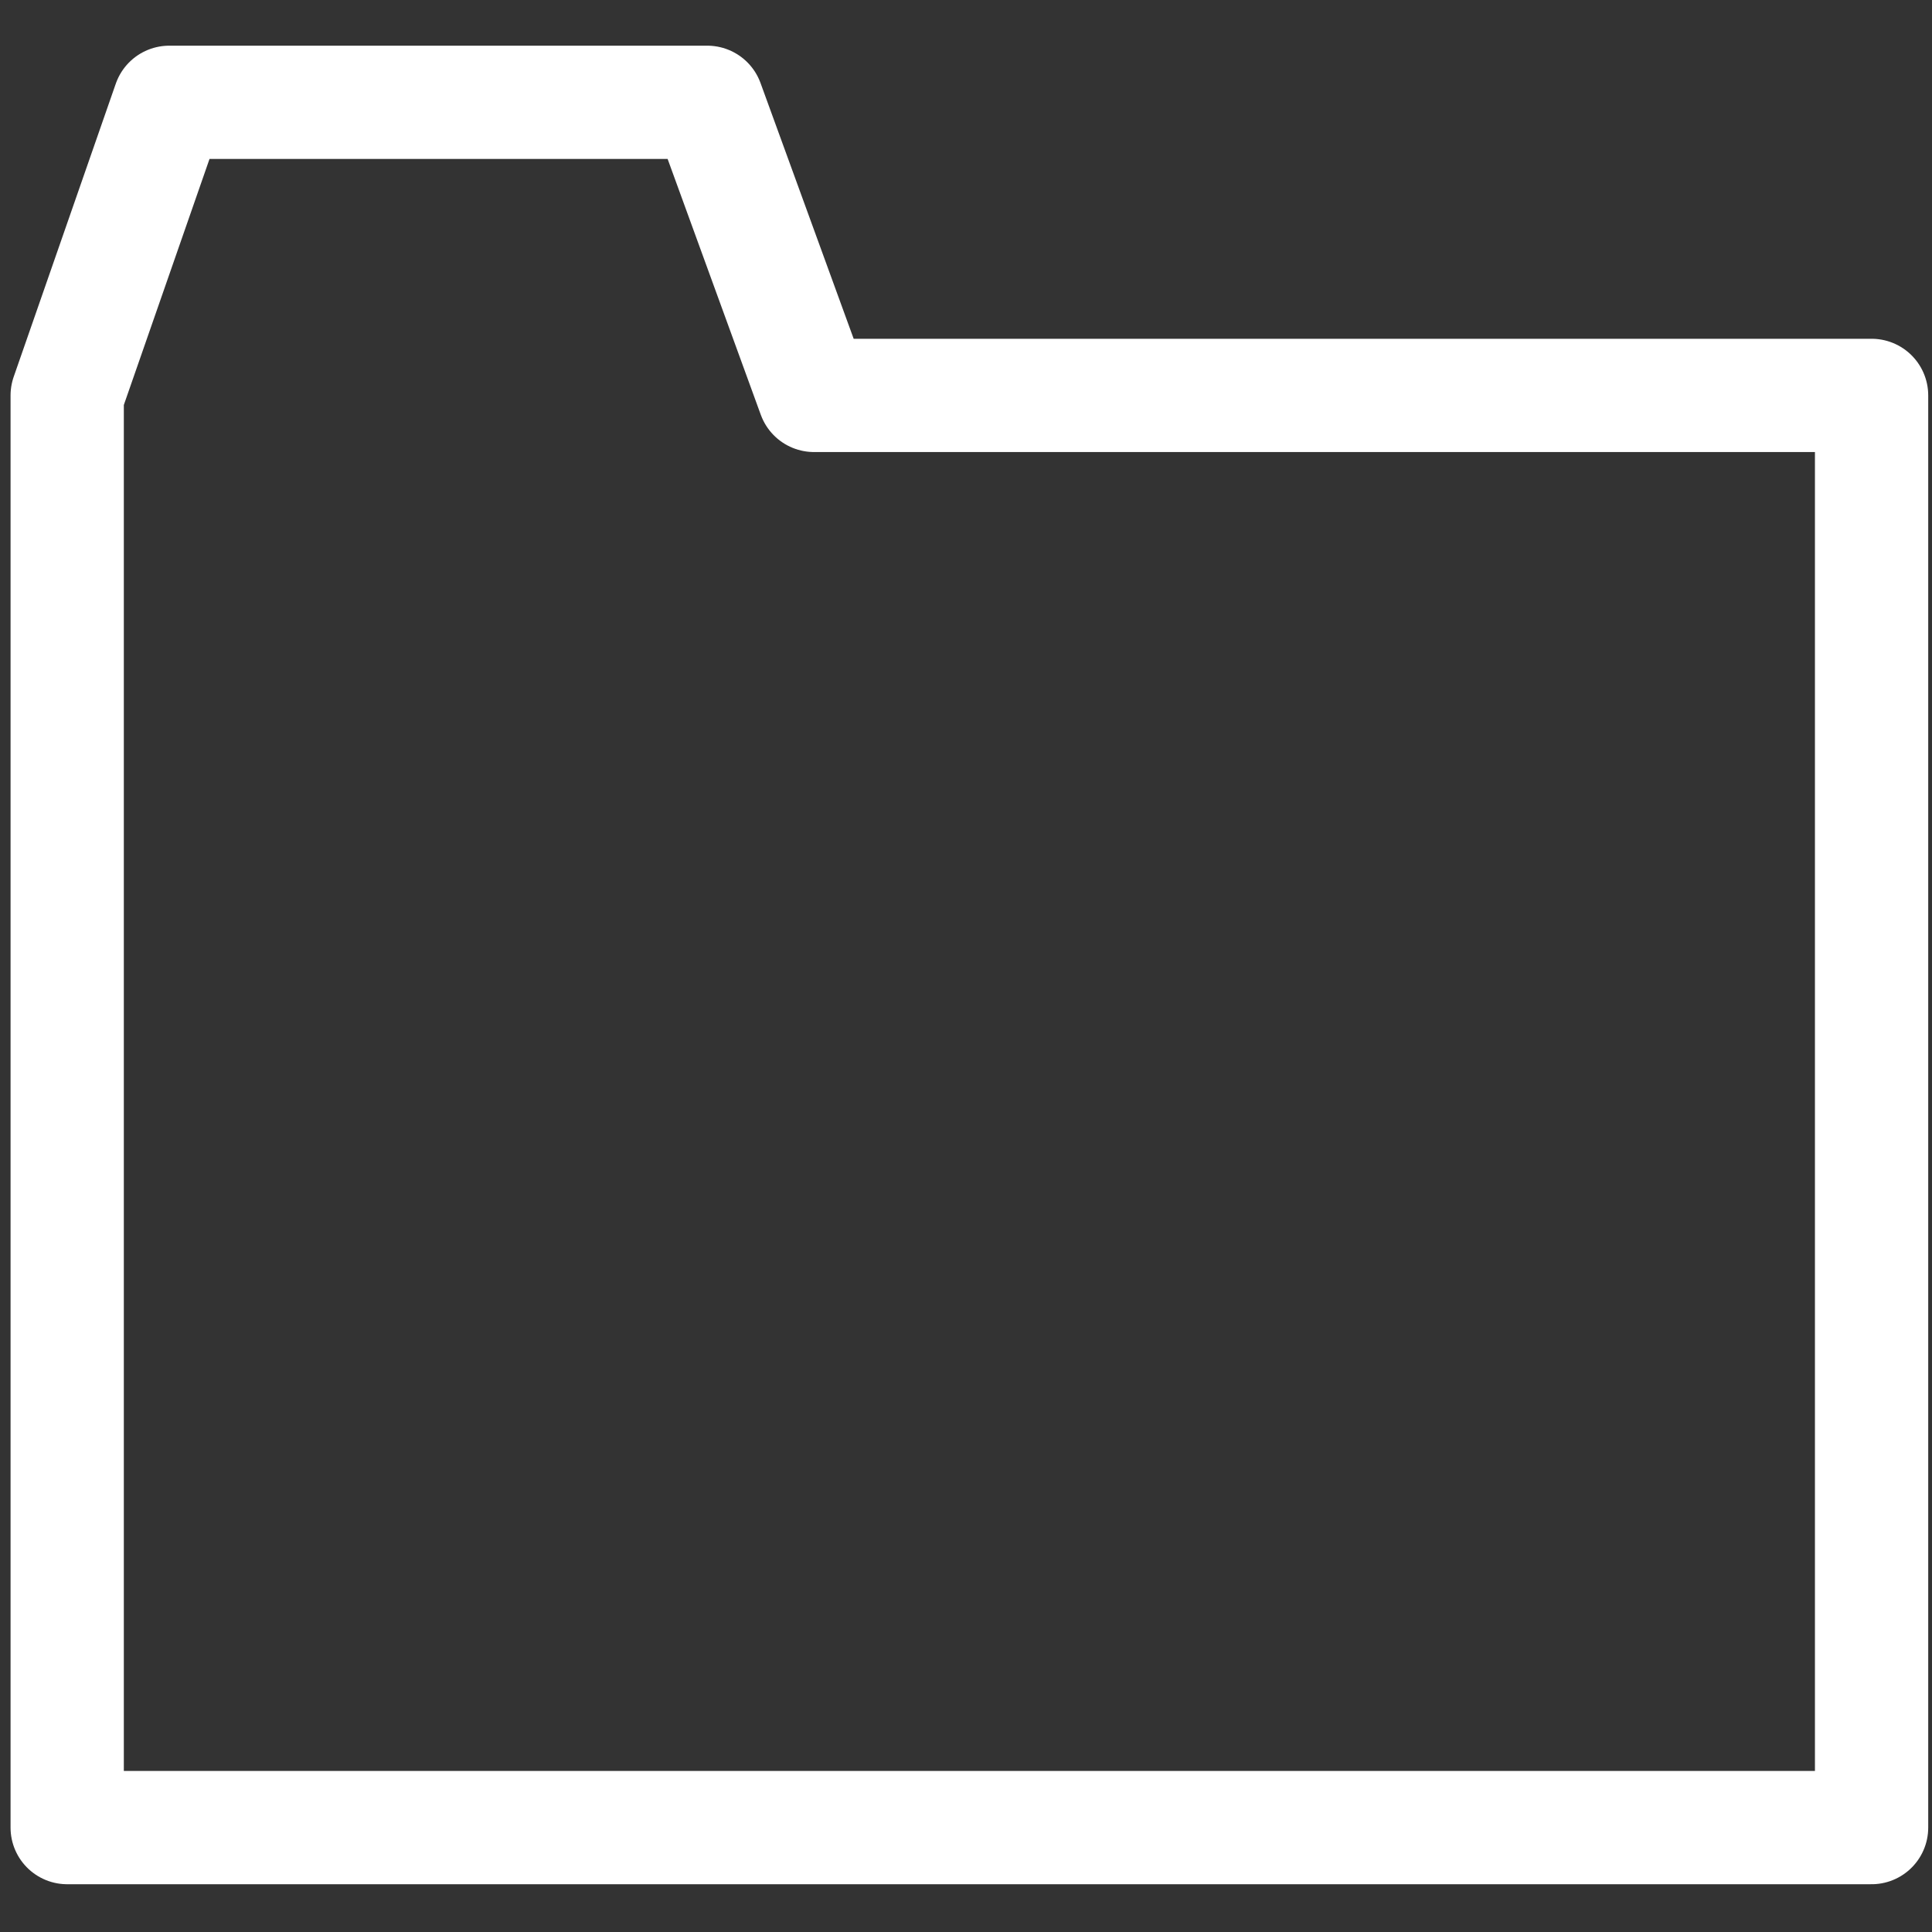 <?xml version="1.0" encoding="UTF-8" standalone="no"?>
<svg
   xmlns:dc="http://purl.org/dc/elements/1.1/"
   xmlns:cc="http://creativecommons.org/ns#"
   xmlns:rdf="http://www.w3.org/1999/02/22-rdf-syntax-ns#"
   xmlns:svg="http://www.w3.org/2000/svg"
   xmlns="http://www.w3.org/2000/svg"
   xmlns:sodipodi="http://sodipodi.sourceforge.net/DTD/sodipodi-0.dtd"
   xmlns:inkscape="http://www.inkscape.org/namespaces/inkscape"
   sodipodi:docname="folder.svg"
   inkscape:version="1.0 (4035a4fb49, 2020-05-01)"
   version="1.1"
   id="svg4340"
   viewBox="0 0 23.981 23.981"
   height="6.768mm"
   width="6.768mm">
  <rect x="0" y="0" width="23.981" height="23.981" fill="#333333" stroke="none"/>
  <defs
     id="defs4342" />
  <sodipodi:namedview
     inkscape:pagecheckerboard="true"
     inkscape:document-rotation="0"
     inkscape:window-maximized="1"
     inkscape:window-y="-9"
     inkscape:window-x="-9"
     inkscape:window-height="1001"
     inkscape:window-width="1920"
     fit-margin-bottom="0"
     fit-margin-right="0"
     fit-margin-left="0"
     fit-margin-top="0"
     showgrid="false"
     inkscape:current-layer="layer1"
     inkscape:document-units="px"
     inkscape:cy="7.9279842"
     inkscape:cx="5.5936789"
     inkscape:zoom="22.4"
     inkscape:pageshadow="2"
     inkscape:pageopacity="0.0"
     borderopacity="1.0"
     bordercolor="#666666"
     pagecolor="#ffffff"
     id="base" />
  <g
     transform="translate(-290.867,-503.229)"
     id="layer1"
     inkscape:groupmode="layer"
     inkscape:label="Ebene 1">
    <path
       id="rect835"
       style="fill:none;stroke:#ffffff;stroke-width:1.406;stroke-linecap:round;stroke-linejoin:round;stroke-miterlimit:4;stroke-dasharray:none;stroke-opacity:1"
       d="m 292.968,504.499 -1.267,3.638 v 17.777 h 22.397 v -17.777 h -13.127 l -1.325,-3.638 z" />
  </g>
</svg>
